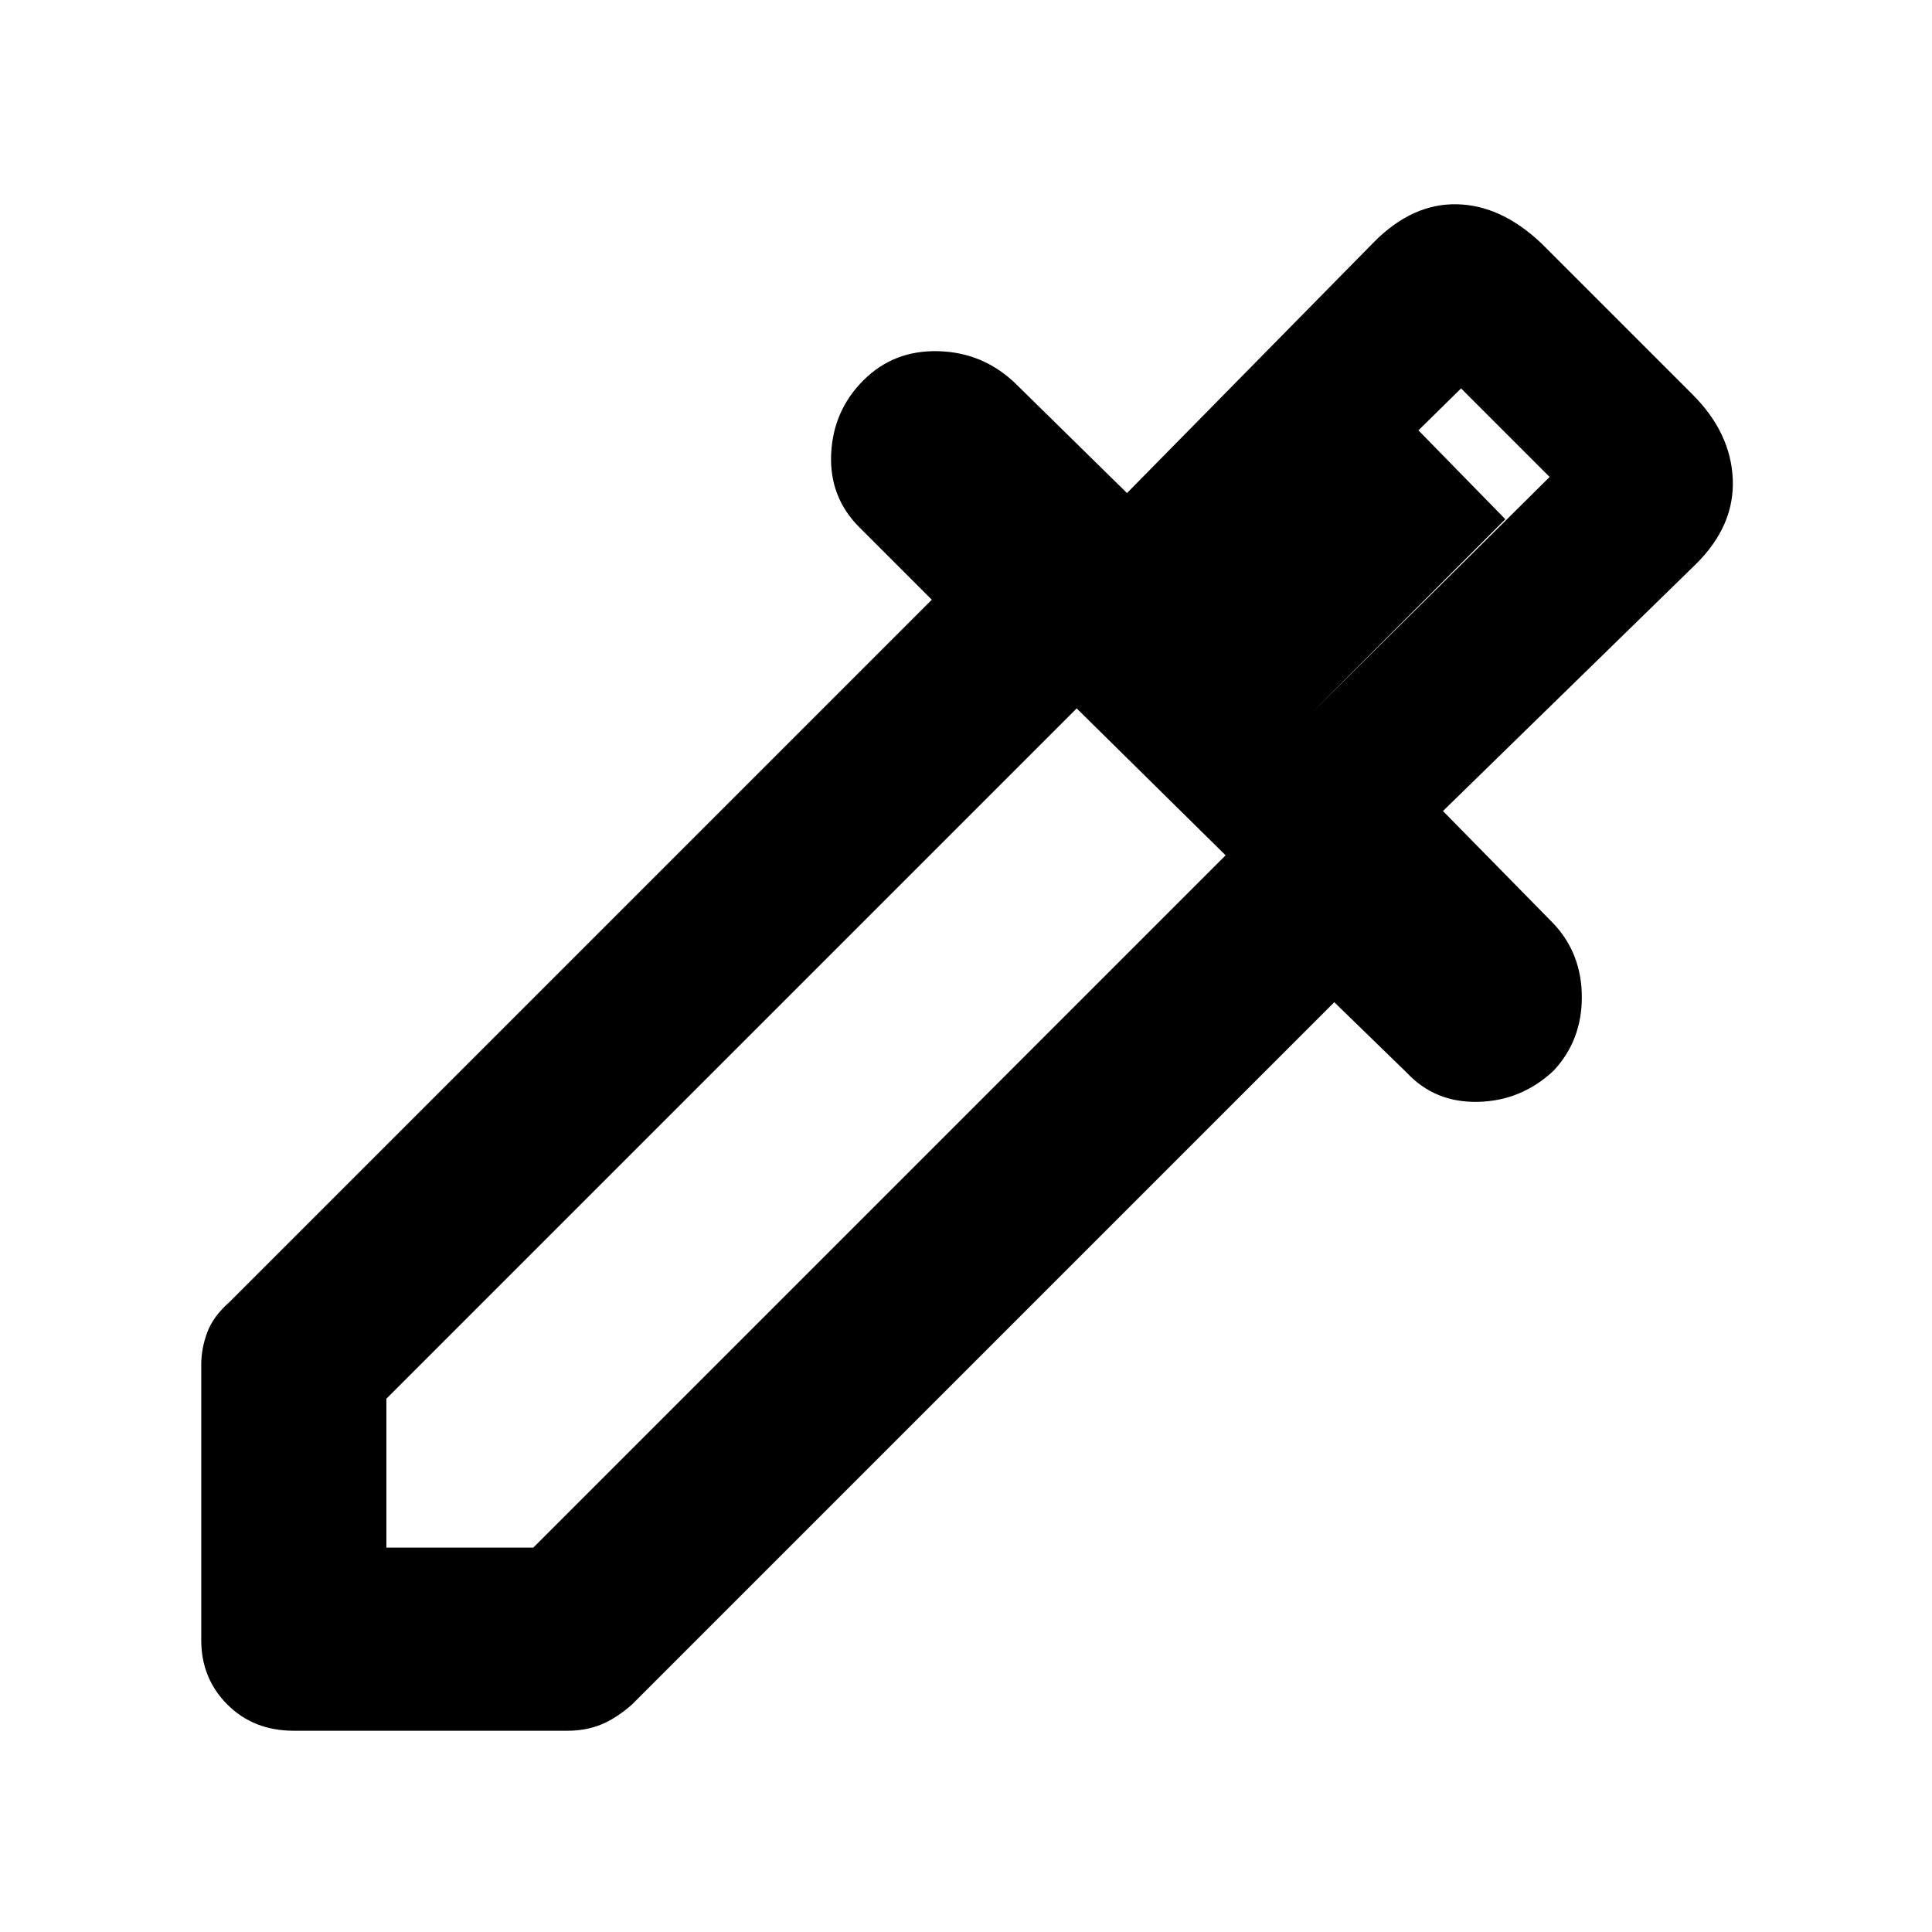 <svg xmlns="http://www.w3.org/2000/svg" height="48" width="48"><path d="M7.3 43Q6.3 43 5.65 42.35Q5 41.7 5 40.75V33.9Q5 33.5 5.15 33.1Q5.3 32.7 5.7 32.35L23.15 14.9L21.35 13.1Q20.6 12.35 20.65 11.275Q20.7 10.2 21.45 9.45Q22.2 8.7 23.3 8.725Q24.4 8.75 25.2 9.5L28 12.25L34.15 6Q35.1 5.05 36.2 5.075Q37.3 5.1 38.3 6.05L42.05 9.8Q43 10.75 43.05 11.9Q43.1 13.05 42.15 14L35.85 20.15L38.6 22.95Q39.3 23.7 39.3 24.775Q39.3 25.85 38.6 26.6Q37.8 27.35 36.725 27.375Q35.65 27.4 34.95 26.65L33.15 24.9L15.7 42.35Q15.3 42.7 14.925 42.85Q14.55 43 14.1 43ZM9.6 38.45H13.25L30.45 21.25L26.75 17.6L9.6 34.75ZM32.6 17.7 38.5 11.85 36.3 9.65 30.4 15.45ZM32.6 17.7 30.4 15.45 35.2 10.65 37.4 12.9Z"/></svg>
